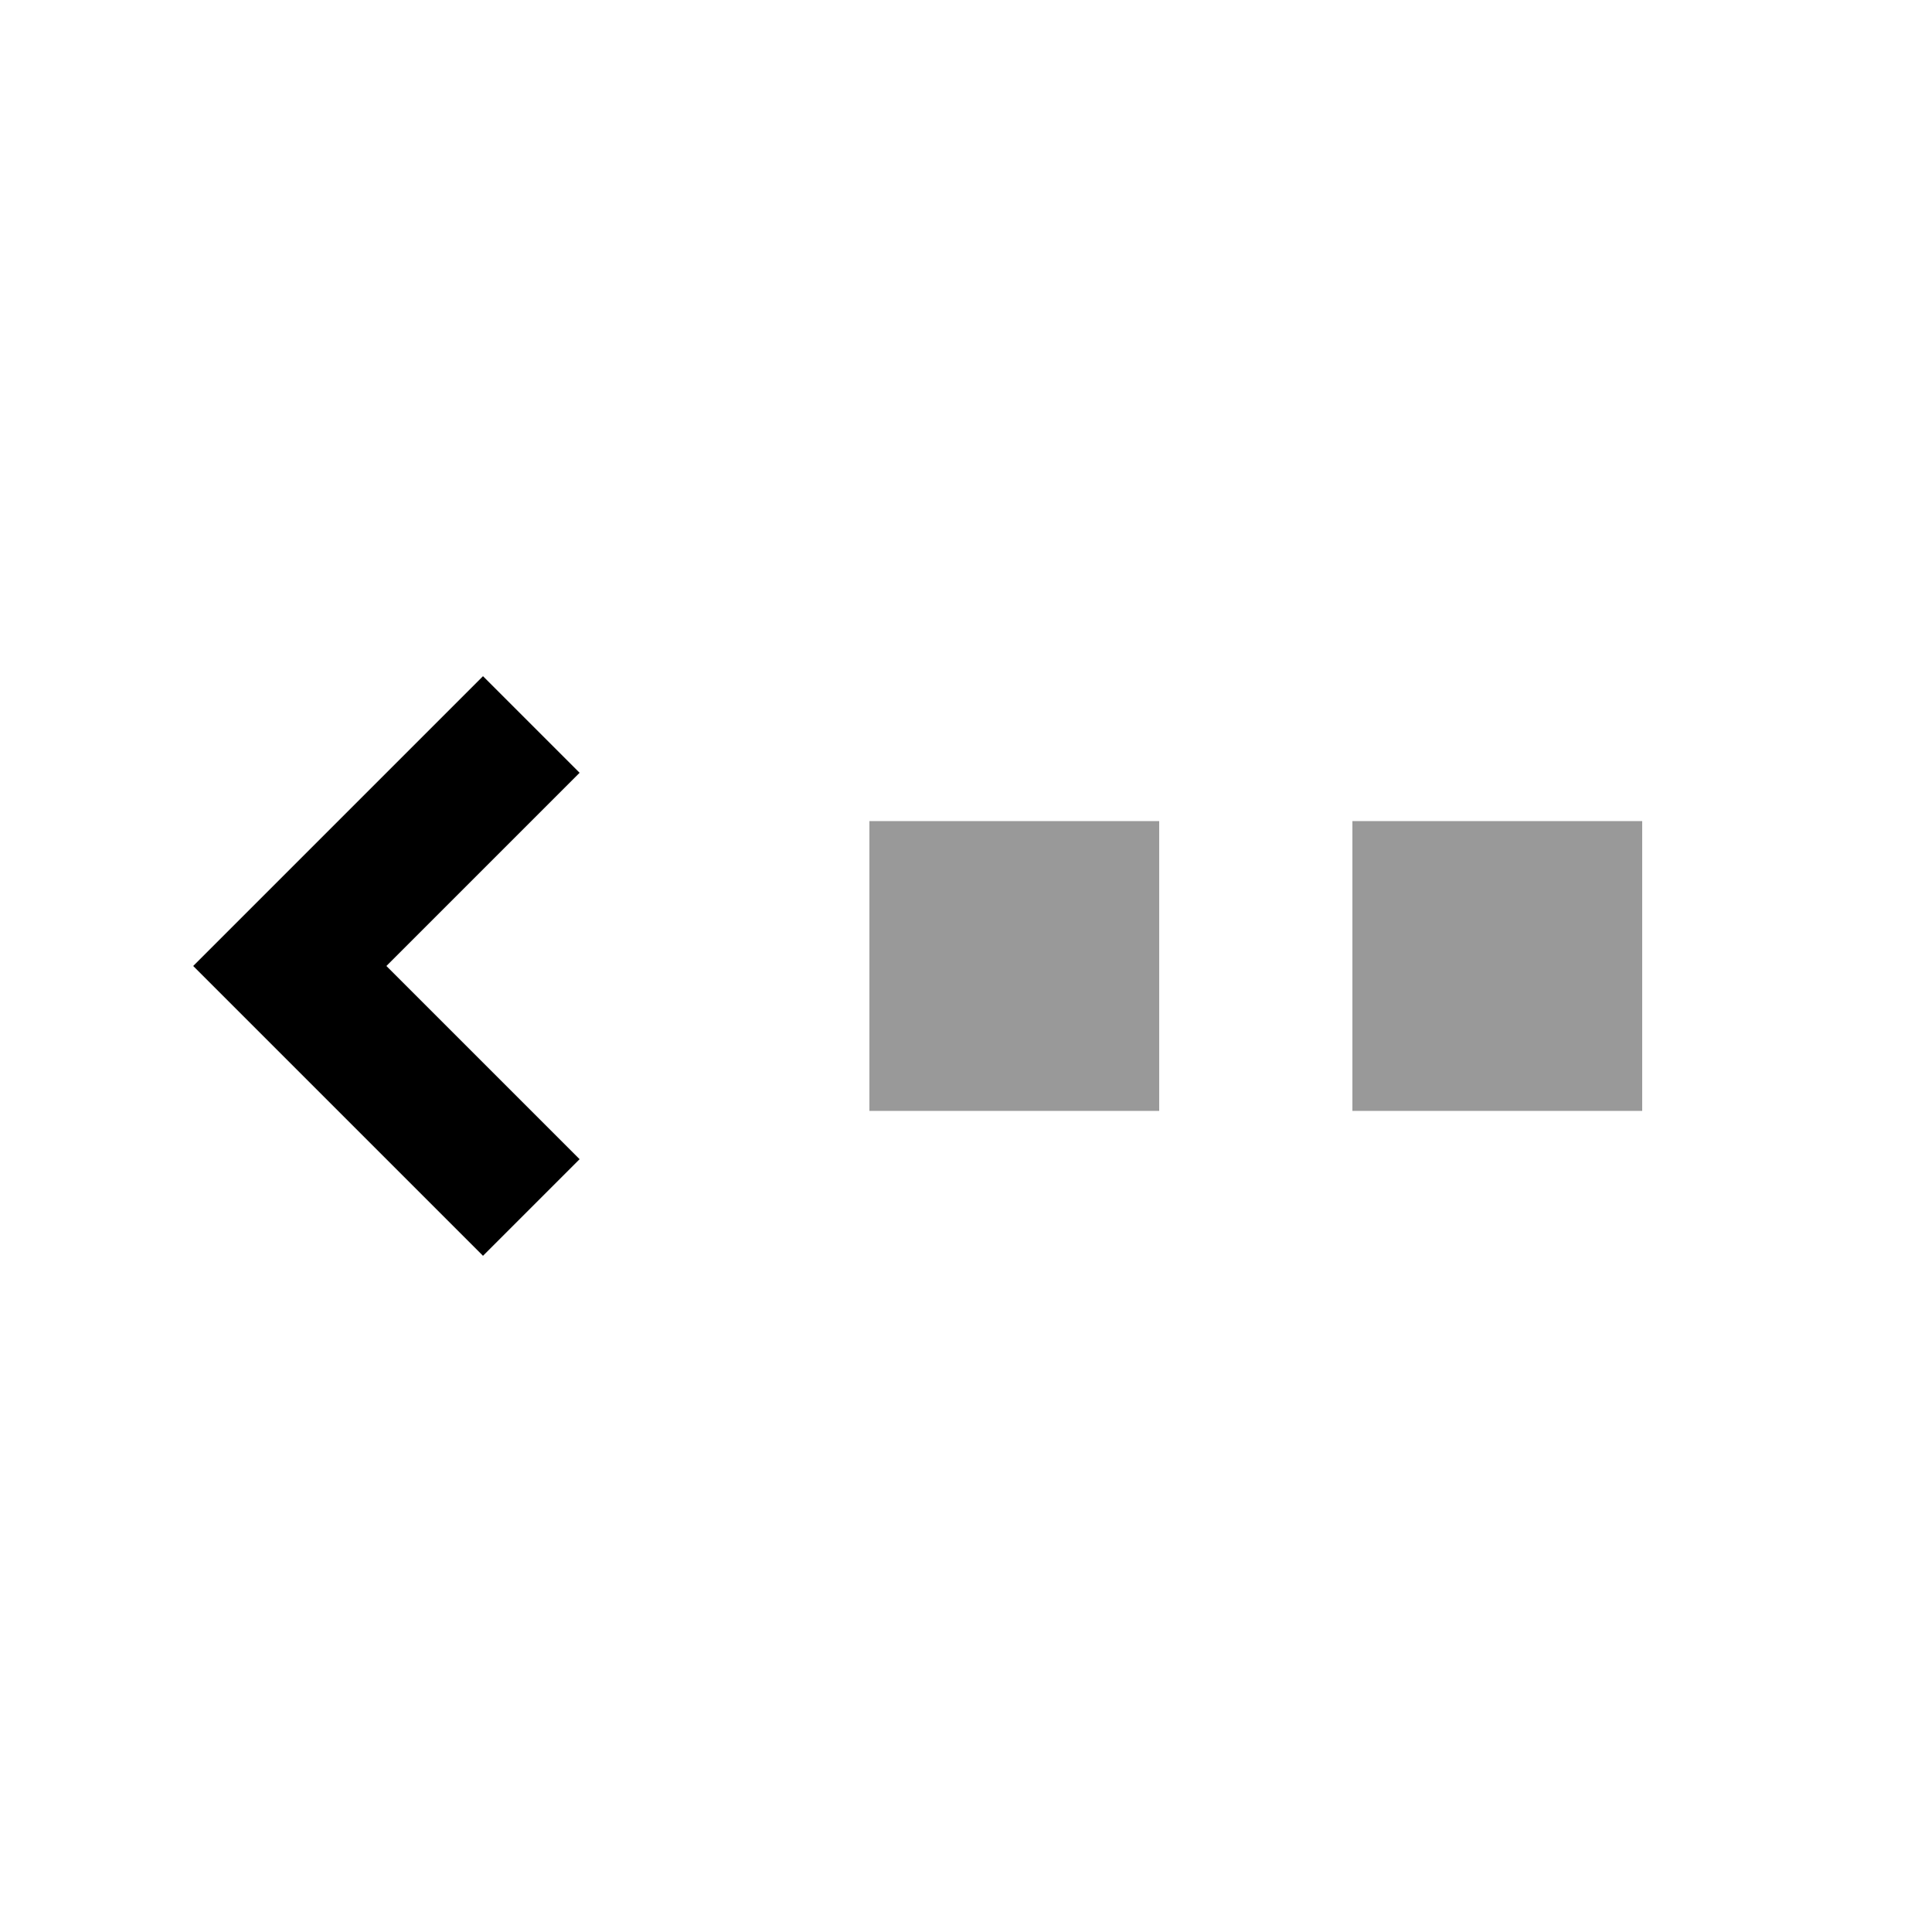 <svg
	width="20"
	height="20"
	viewBox="0 0 20 20"
	xmlns="http://www.w3.org/2000/svg"
>
	<path
		opacity="0.4"
		d="M14 8.5V11.5H17V8.5H14ZM9 11.5H12V8.5H9V11.5Z"
	/>
	<path d="M5 7L2 10L5 13L6 12L4 10L6 8L5 7Z" />
</svg>